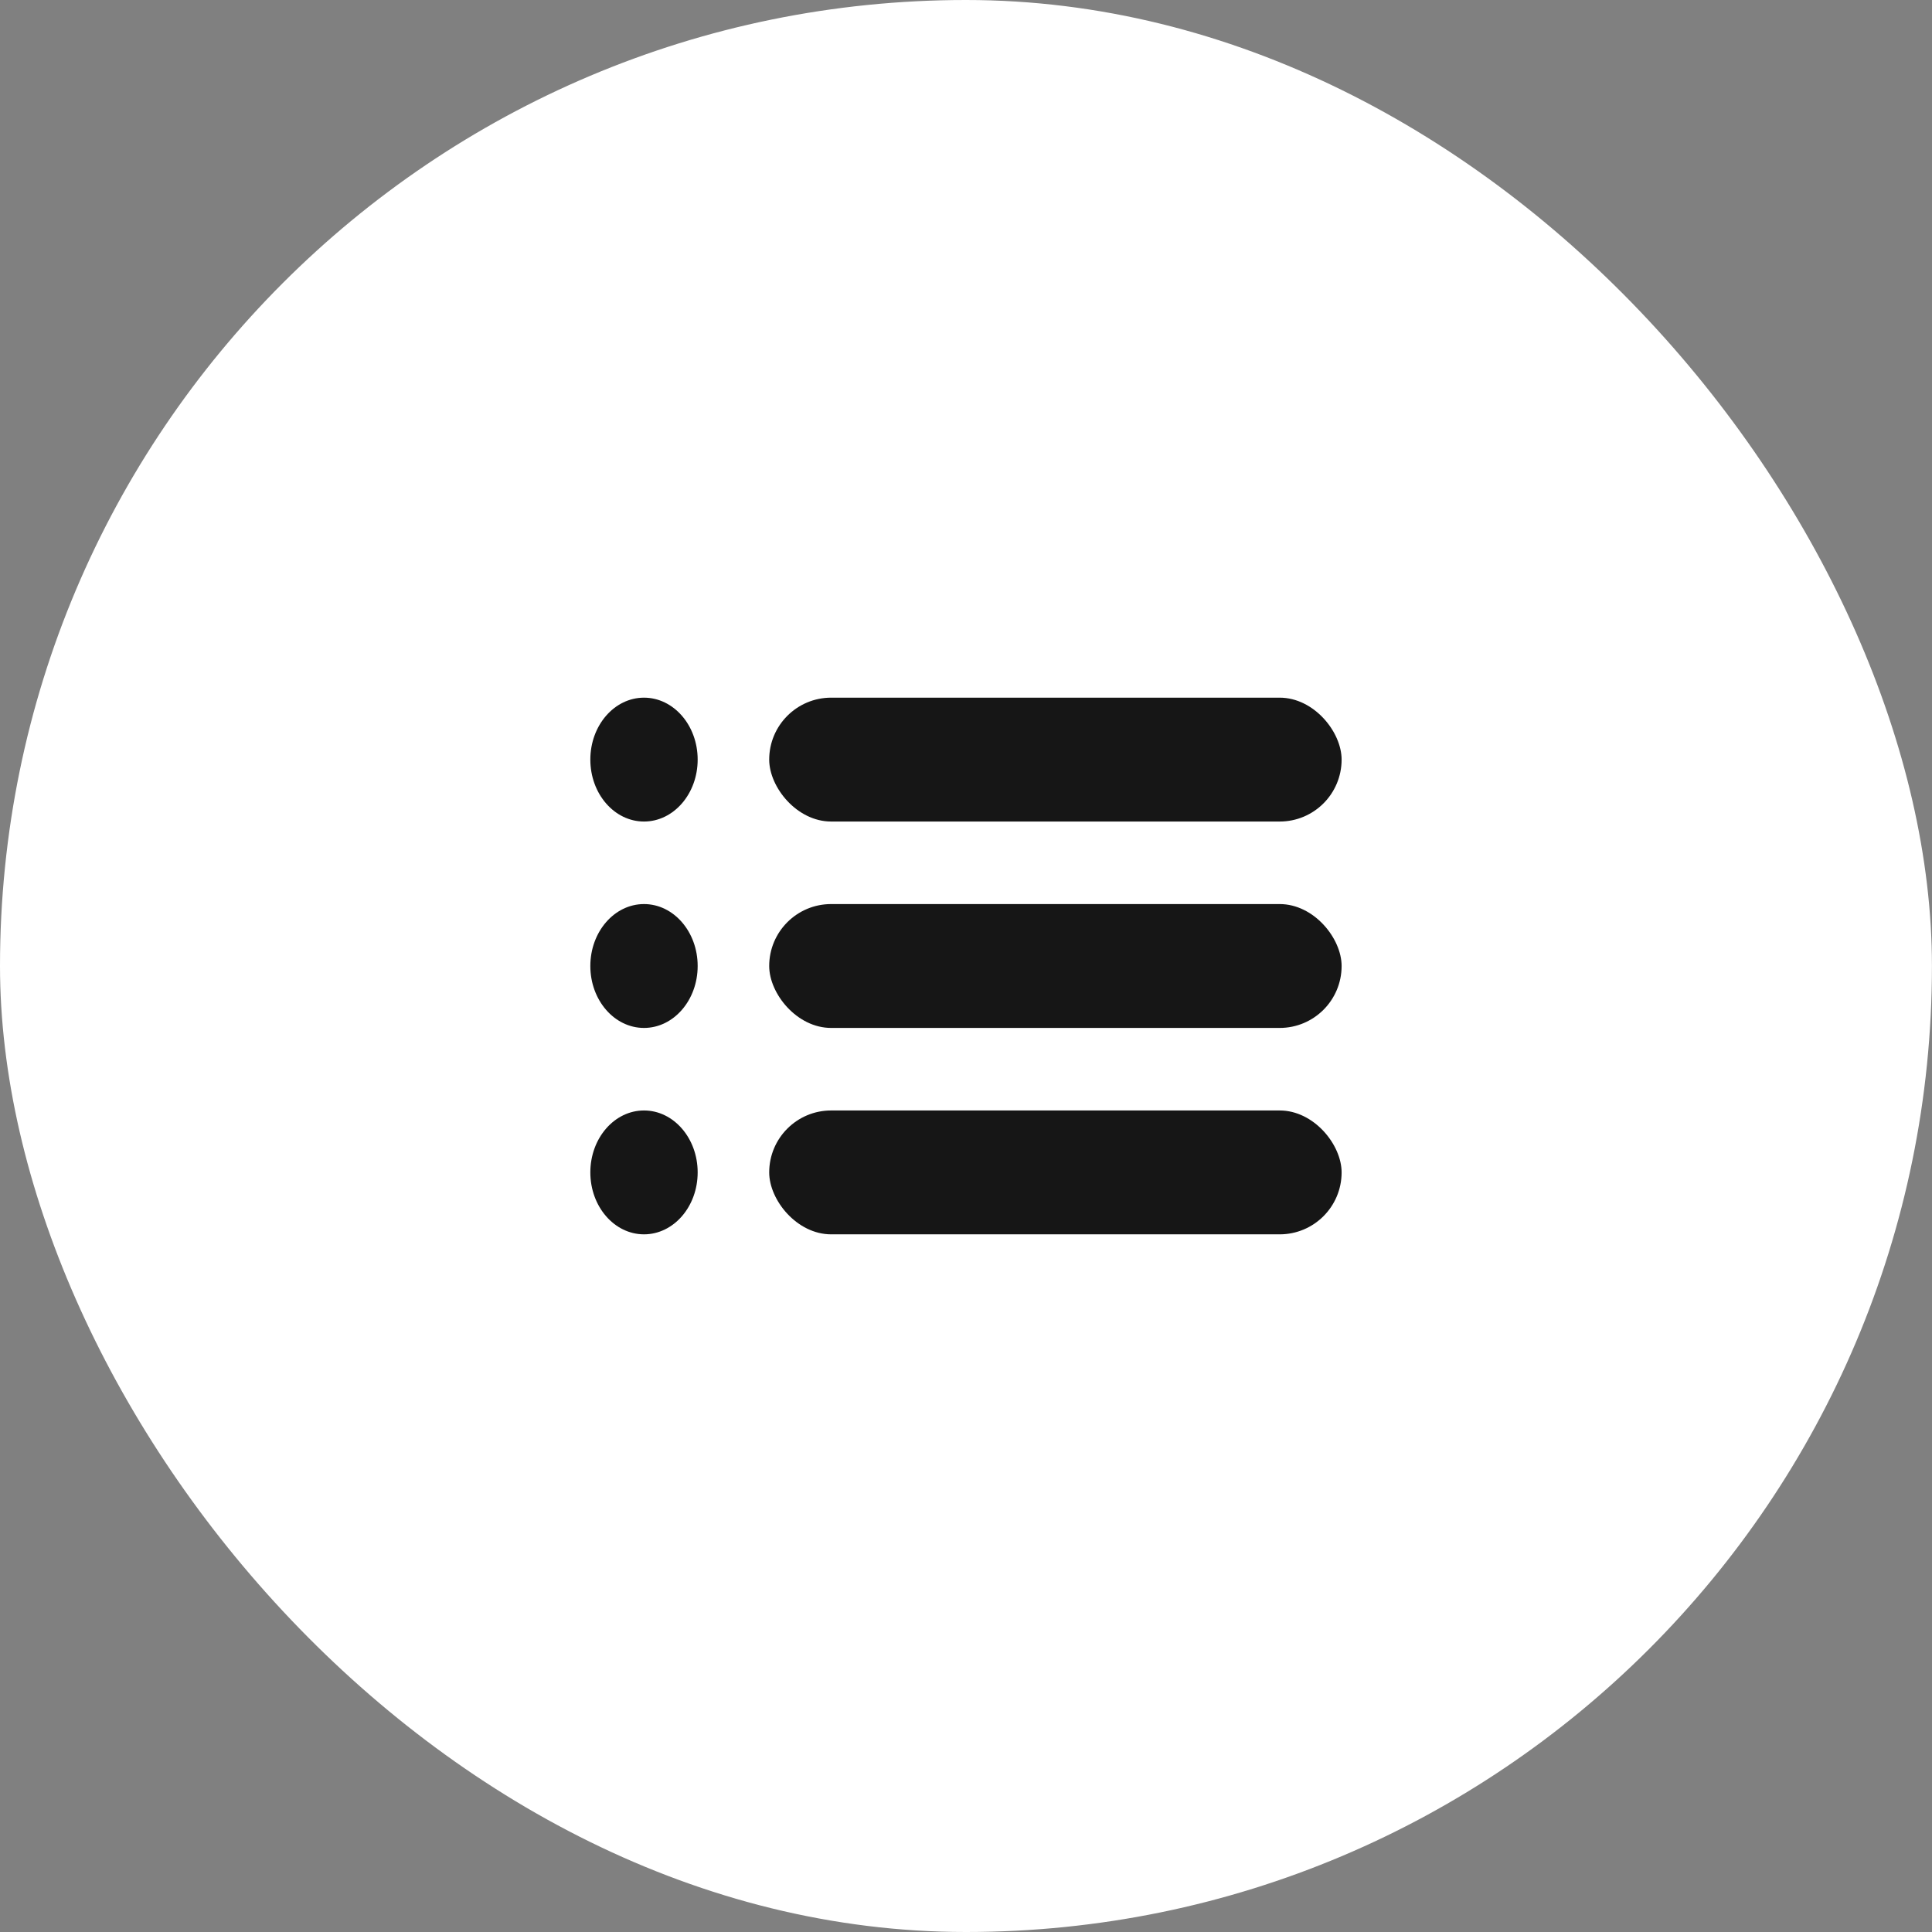 <svg width="36" height="36" viewBox="0 0 36 36" fill="none" xmlns="http://www.w3.org/2000/svg">
<rect x="0" y="0" width="36" height="36" fill="#808080" stroke="none"/>
<rect width="35.999" height="36" rx="18" fill="white"/>
<rect x="14.333" y="13" width="10.666" height="2.308" rx="1.154" fill="#161616"/>
<rect x="14.333" y="16.846" width="10.666" height="2.308" rx="1.154" fill="#161616"/>
<rect x="14.333" y="20.692" width="10.666" height="2.308" rx="1.154" fill="#161616"/>
<ellipse cx="12" cy="14.154" rx="1" ry="1.154" fill="#161616"/>
<ellipse cx="12" cy="18" rx="1" ry="1.154" fill="#161616"/>
<ellipse cx="12" cy="21.846" rx="1" ry="1.154" fill="#161616"/>
</svg>
